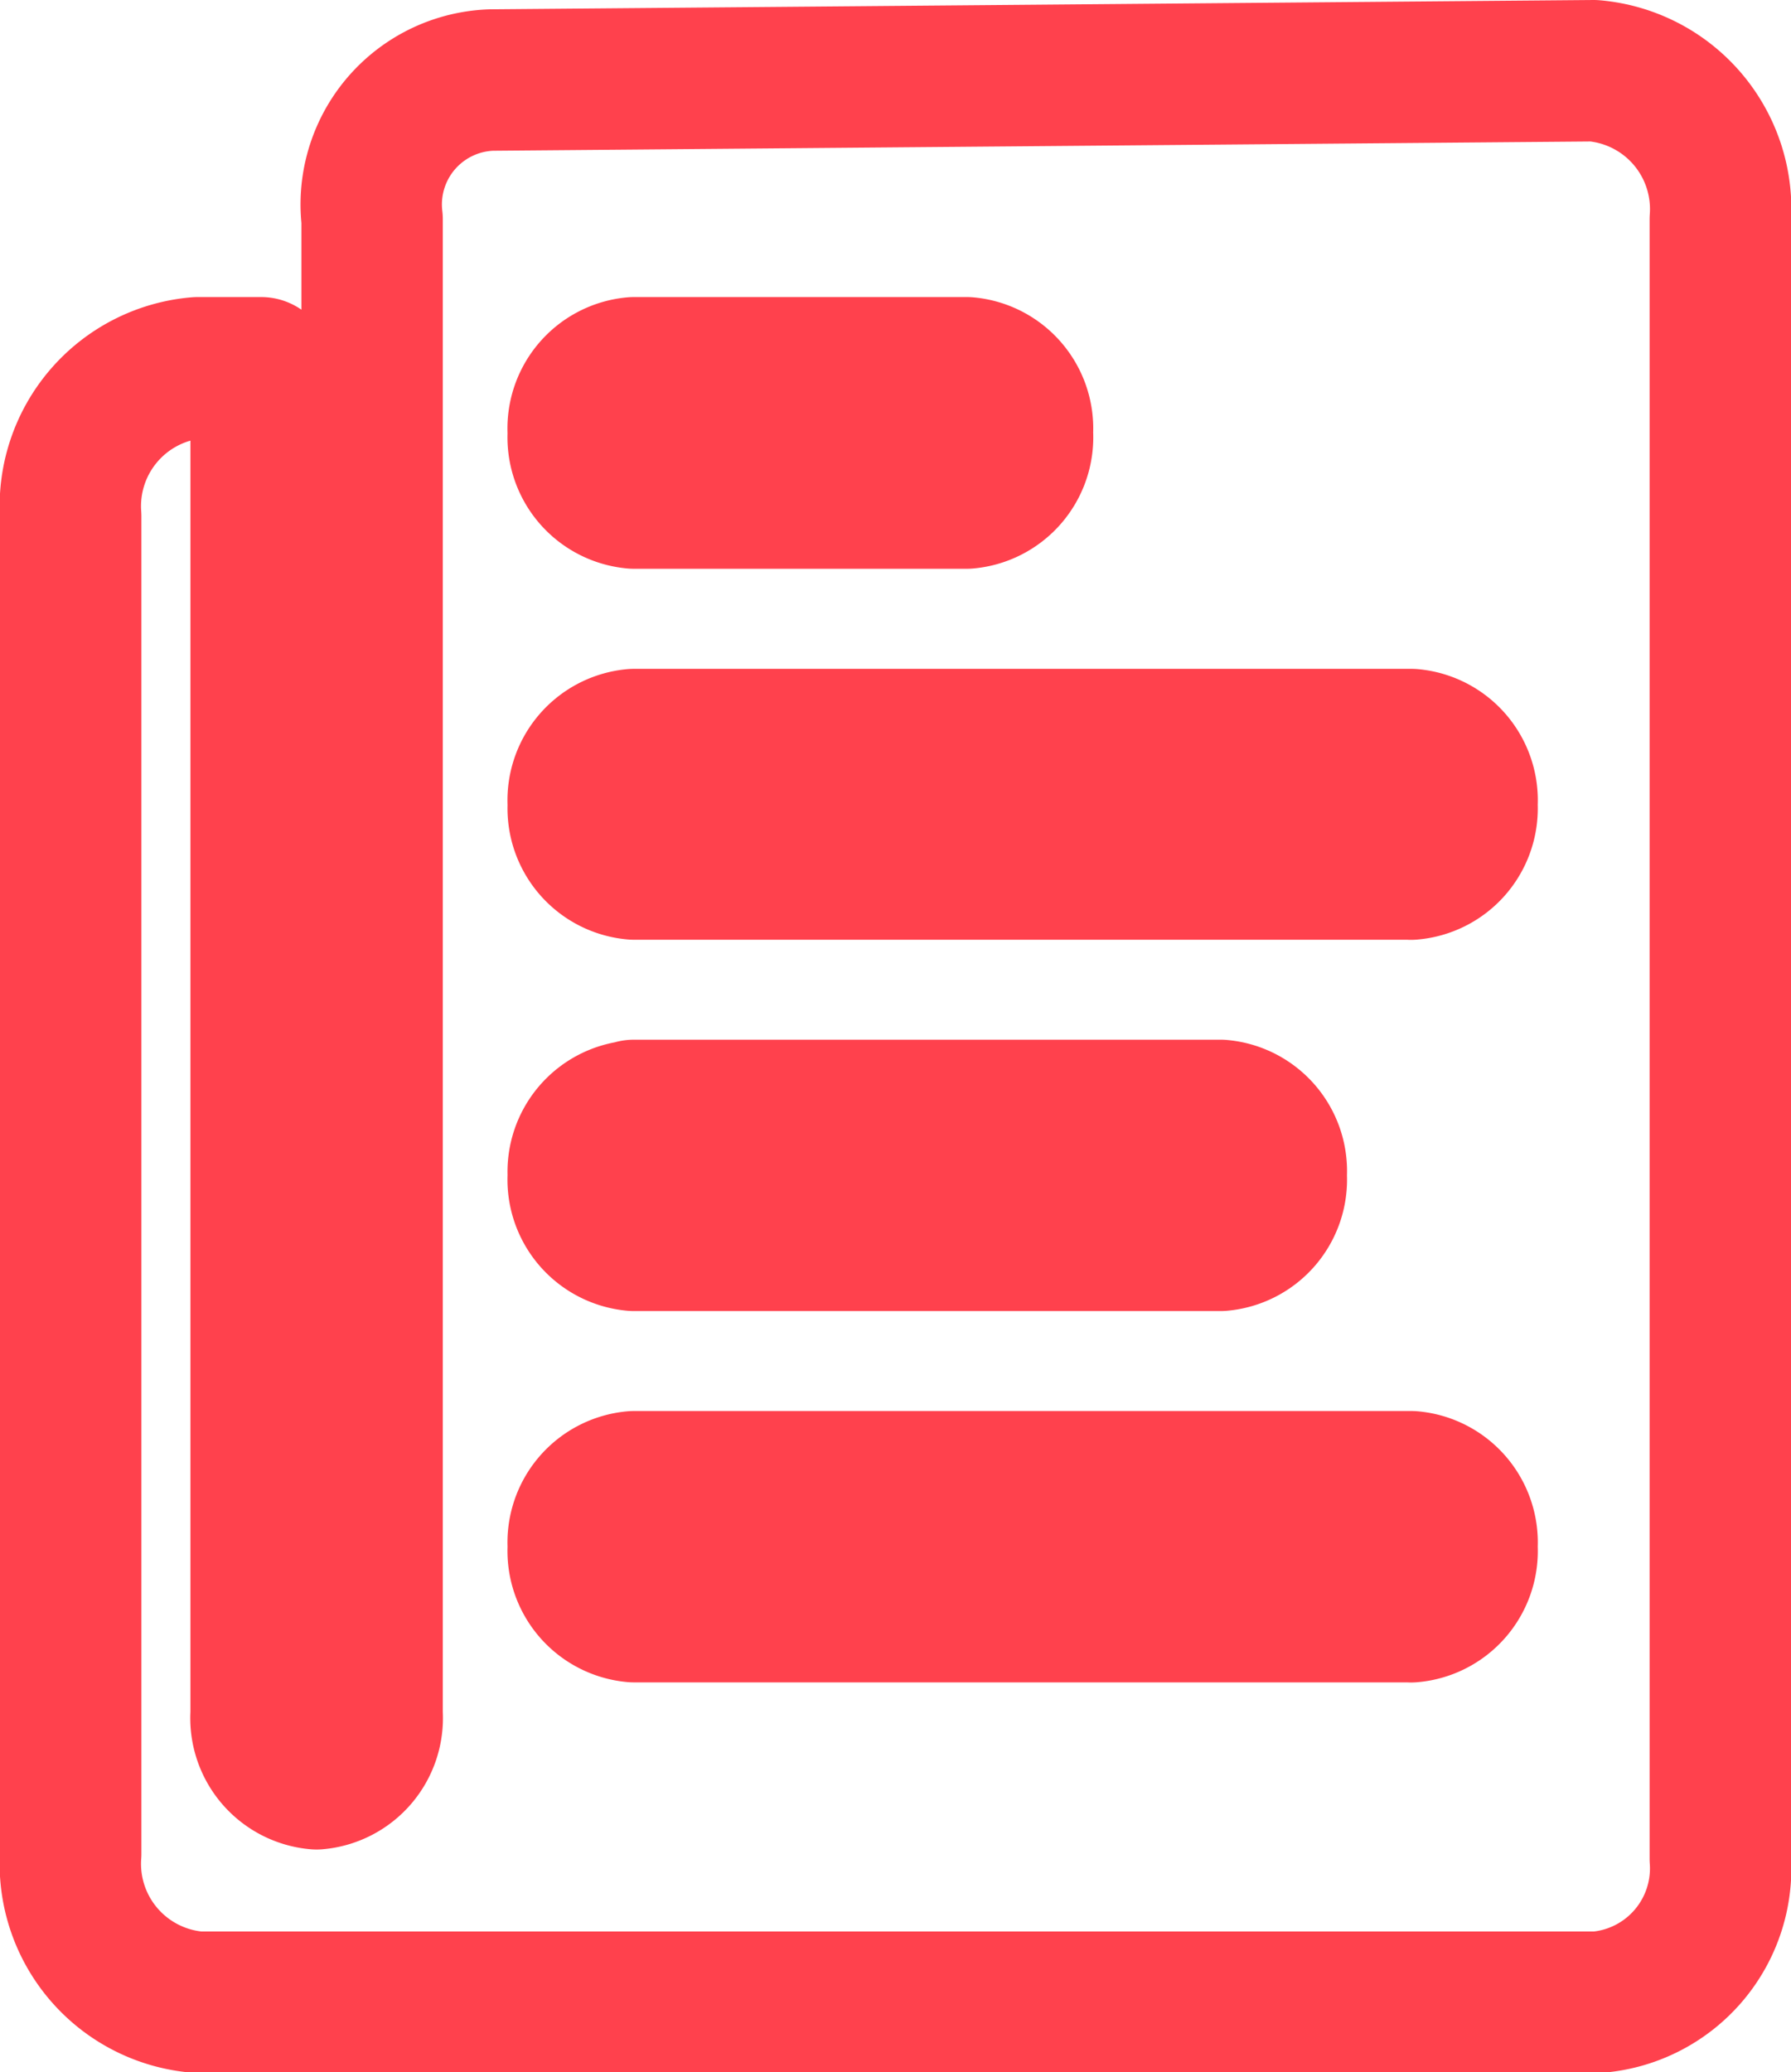 <svg xmlns="http://www.w3.org/2000/svg" width="15.2" height="17.58" viewBox="0 0 15.2 17.58">
  <path id="Icon_ionic-ios-paper" data-name="Icon ionic-ios-paper" d="M5.933,4.635V17.314a.517.517,0,0,1-.471.551h0a.517.517,0,0,1-.471-.551V5.895H4.452a1.178,1.178,0,0,0-1.077,1.26V18.5a1.178,1.178,0,0,0,1.077,1.26H16.335a1.139,1.139,0,0,0,1.04-1.217V4.635A1.178,1.178,0,0,0,16.3,3.375l-9.356.079A1.056,1.056,0,0,0,5.933,4.635Zm2.221,1.26h2.827a.517.517,0,0,1,.471.551h0A.517.517,0,0,1,10.981,7H8.154a.517.517,0,0,1-.471-.551h0A.517.517,0,0,1,8.154,5.895Zm0,6.3h4.981a.517.517,0,0,1,.471.551h0a.517.517,0,0,1-.471.551H8.154a.517.517,0,0,1-.471-.551h0A.517.517,0,0,1,8.154,12.2Zm6.6,4.252h-6.6a.517.517,0,0,1-.471-.551h0a.517.517,0,0,1,.471-.551h6.6a.517.517,0,0,1,.471.551h0A.517.517,0,0,1,14.75,16.448Zm0-6.3h-6.6A.517.517,0,0,1,7.683,9.6h0a.517.517,0,0,1,.471-.551h6.6a.517.517,0,0,1,.471.551h0A.517.517,0,0,1,14.75,10.148Z" transform="translate(-2.775 -2.775)" fill="none" stroke="#ff414d" stroke-linecap="round" stroke-linejoin="round" stroke-width="1.2"/>
</svg>
